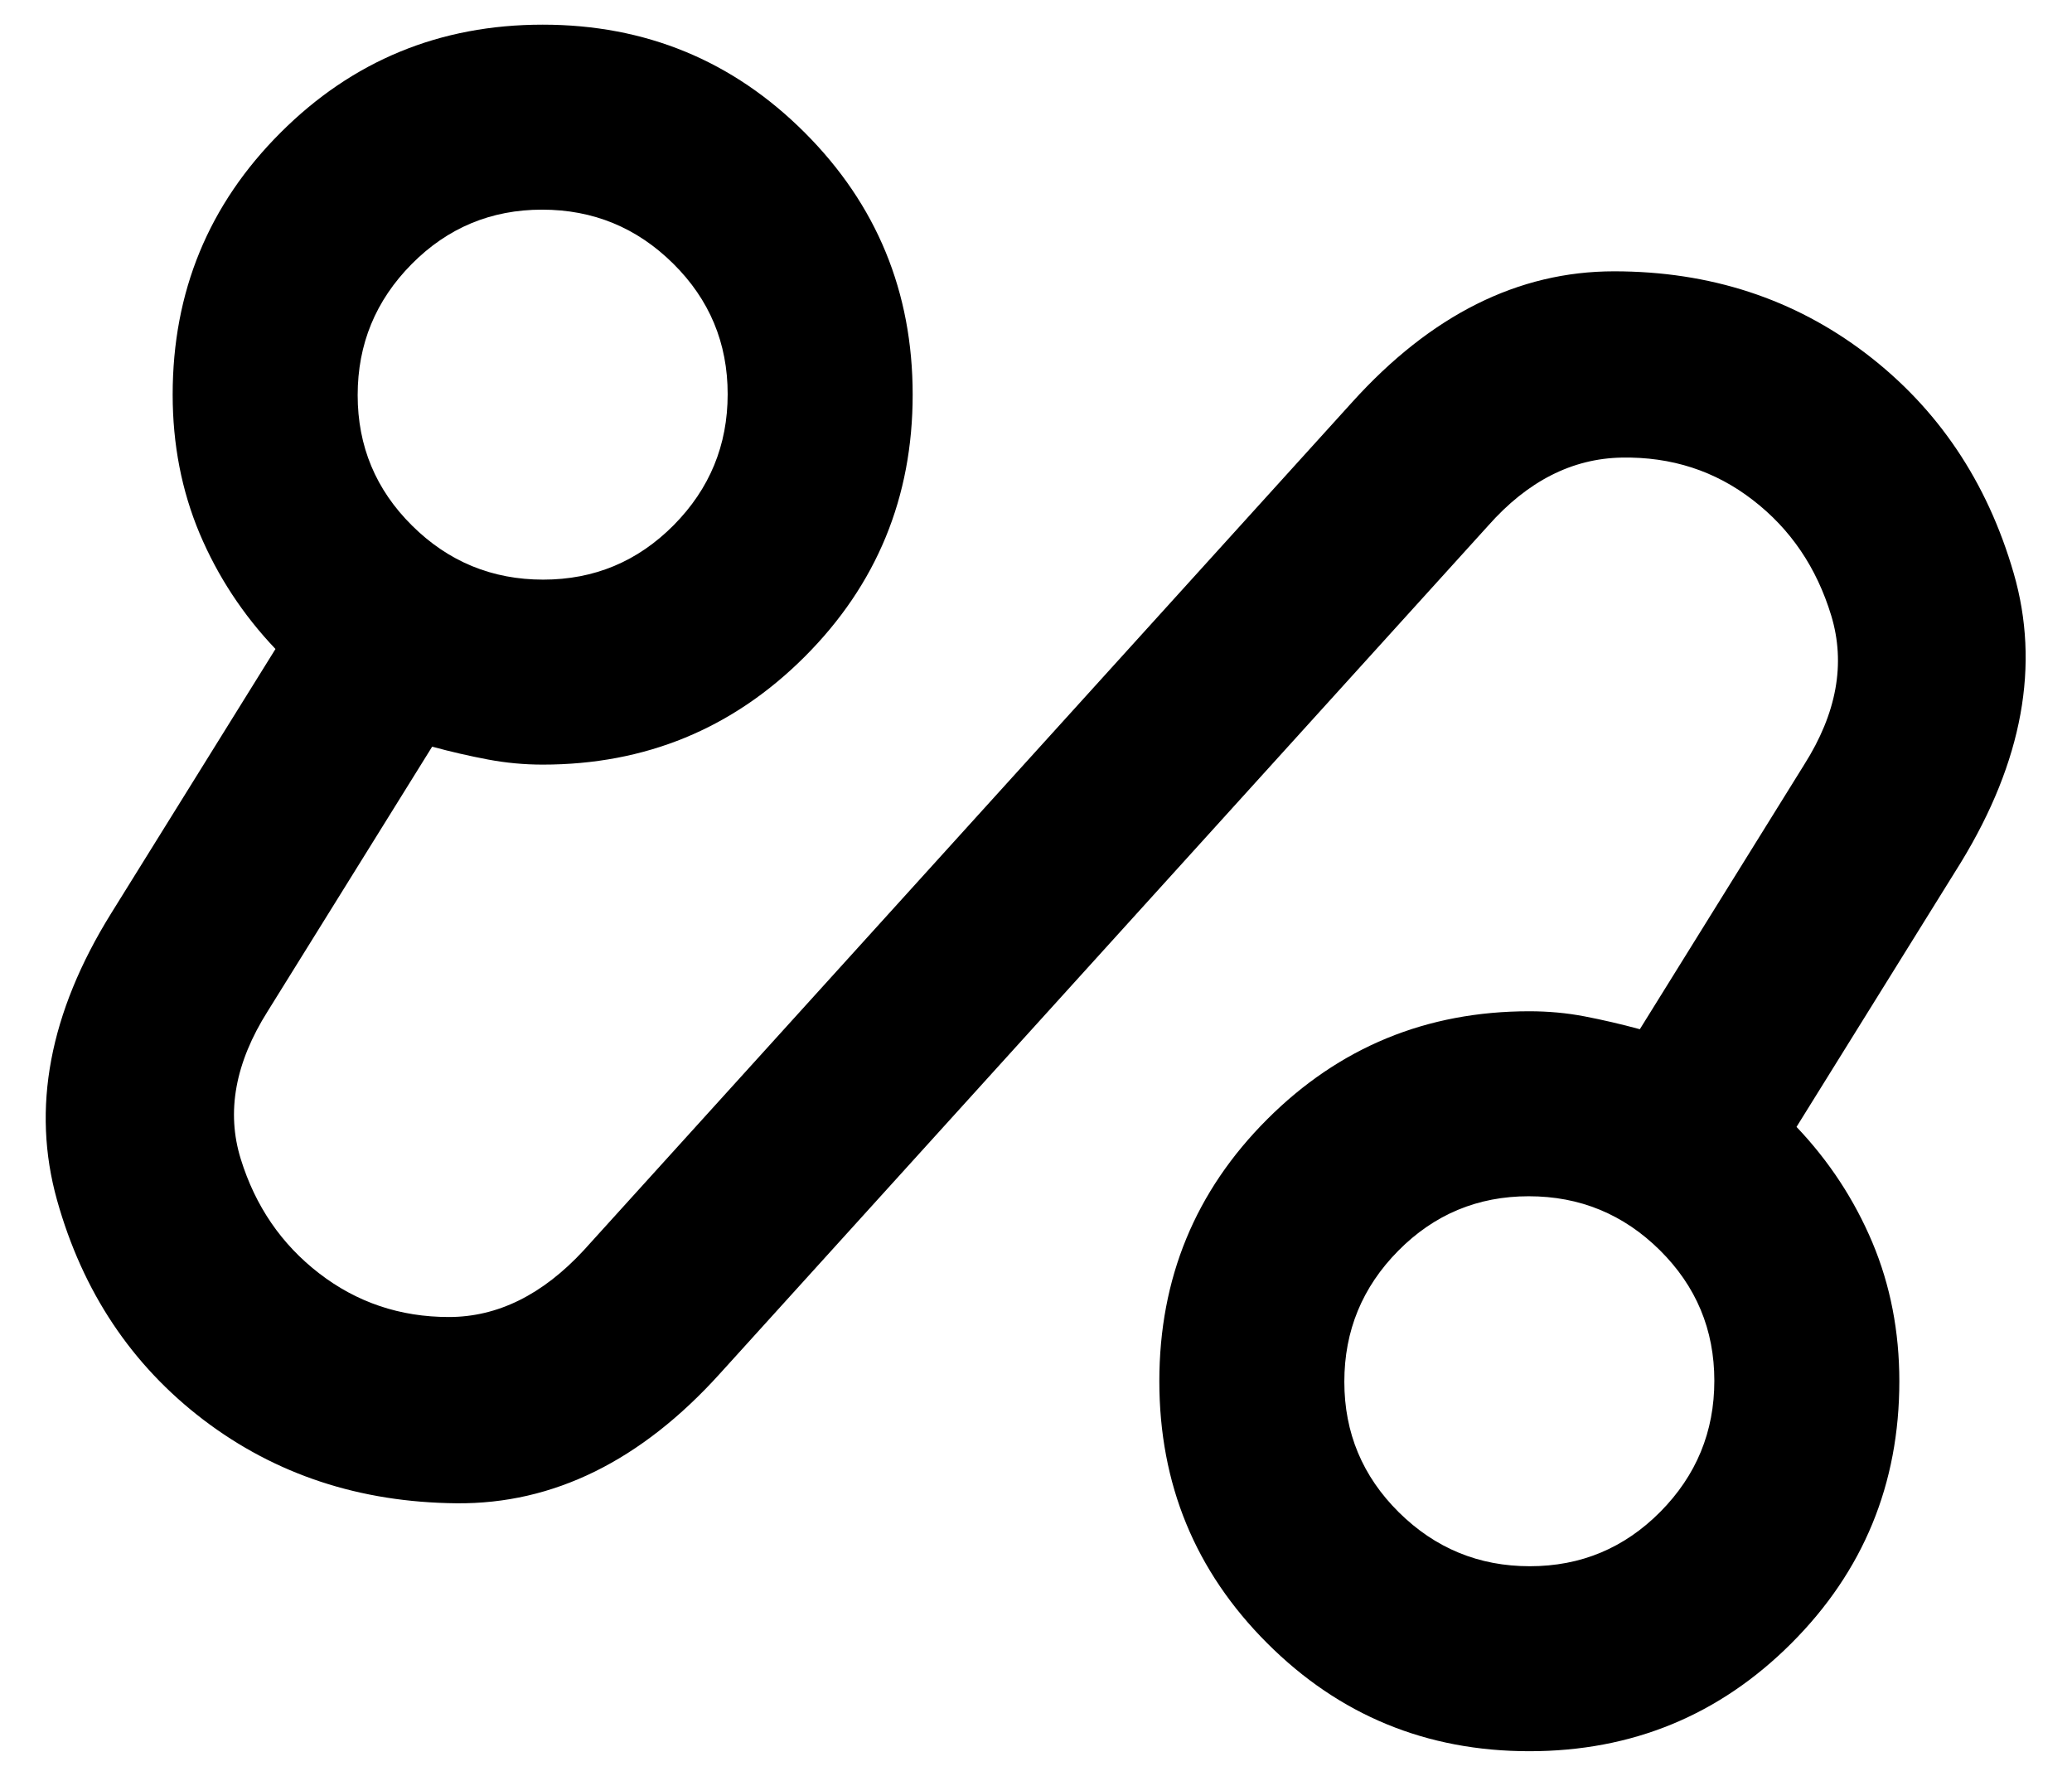 <svg width="21" height="18" viewBox="0 0 21 18" fill="none" xmlns="http://www.w3.org/2000/svg">
<path d="M7.297 13.922C6.498 14.807 5.608 15.246 4.628 15.237C3.647 15.228 2.792 14.946 2.062 14.391C1.333 13.835 0.838 13.093 0.578 12.164C0.318 11.235 0.5 10.267 1.125 9.26L2.792 6.578C2.462 6.231 2.206 5.84 2.023 5.407C1.841 4.973 1.75 4.504 1.75 4C1.75 2.958 2.114 2.073 2.844 1.344C3.573 0.615 4.458 0.25 5.5 0.25C6.542 0.25 7.427 0.615 8.156 1.344C8.885 2.073 9.25 2.958 9.25 4C9.25 5.042 8.885 5.927 8.156 6.656C7.427 7.385 6.542 7.75 5.5 7.75C5.315 7.75 5.13 7.733 4.944 7.698C4.759 7.663 4.571 7.62 4.38 7.568L2.713 10.25C2.384 10.771 2.292 11.27 2.44 11.747C2.588 12.225 2.852 12.611 3.234 12.906C3.616 13.201 4.055 13.349 4.549 13.349C5.044 13.349 5.5 13.123 5.917 12.672L13.703 4.078C14.502 3.193 15.387 2.75 16.359 2.75C17.331 2.75 18.182 3.028 18.911 3.583C19.64 4.139 20.14 4.881 20.409 5.81C20.678 6.739 20.5 7.715 19.875 8.74L18.208 11.422C18.538 11.769 18.794 12.16 18.977 12.594C19.159 13.027 19.25 13.496 19.25 14C19.25 15.042 18.885 15.927 18.156 16.656C17.427 17.385 16.542 17.75 15.5 17.75C14.458 17.75 13.573 17.385 12.844 16.656C12.114 15.927 11.75 15.042 11.75 14C11.75 12.958 12.114 12.073 12.844 11.344C13.573 10.615 14.458 10.25 15.5 10.25C15.692 10.25 15.879 10.267 16.061 10.302C16.242 10.337 16.429 10.38 16.62 10.432L18.286 7.75C18.616 7.229 18.707 6.726 18.56 6.24C18.412 5.753 18.148 5.363 17.765 5.068C17.384 4.773 16.941 4.629 16.437 4.638C15.934 4.647 15.482 4.877 15.083 5.328L7.297 13.922ZM5.505 5.875C6.023 5.875 6.463 5.691 6.828 5.323C7.193 4.954 7.375 4.512 7.375 3.995C7.375 3.477 7.191 3.036 6.823 2.672C6.454 2.307 6.012 2.125 5.494 2.125C4.977 2.125 4.536 2.309 4.172 2.677C3.807 3.046 3.625 3.488 3.625 4.005C3.625 4.523 3.809 4.964 4.177 5.328C4.545 5.693 4.988 5.875 5.505 5.875ZM15.505 15.875C16.023 15.875 16.463 15.691 16.828 15.323C17.193 14.954 17.375 14.512 17.375 13.995C17.375 13.477 17.191 13.037 16.823 12.672C16.454 12.307 16.012 12.125 15.494 12.125C14.977 12.125 14.536 12.309 14.172 12.677C13.807 13.046 13.625 13.488 13.625 14.005C13.625 14.523 13.809 14.963 14.177 15.328C14.546 15.693 14.988 15.875 15.505 15.875Z" fill="currentColor"/>
</svg>
